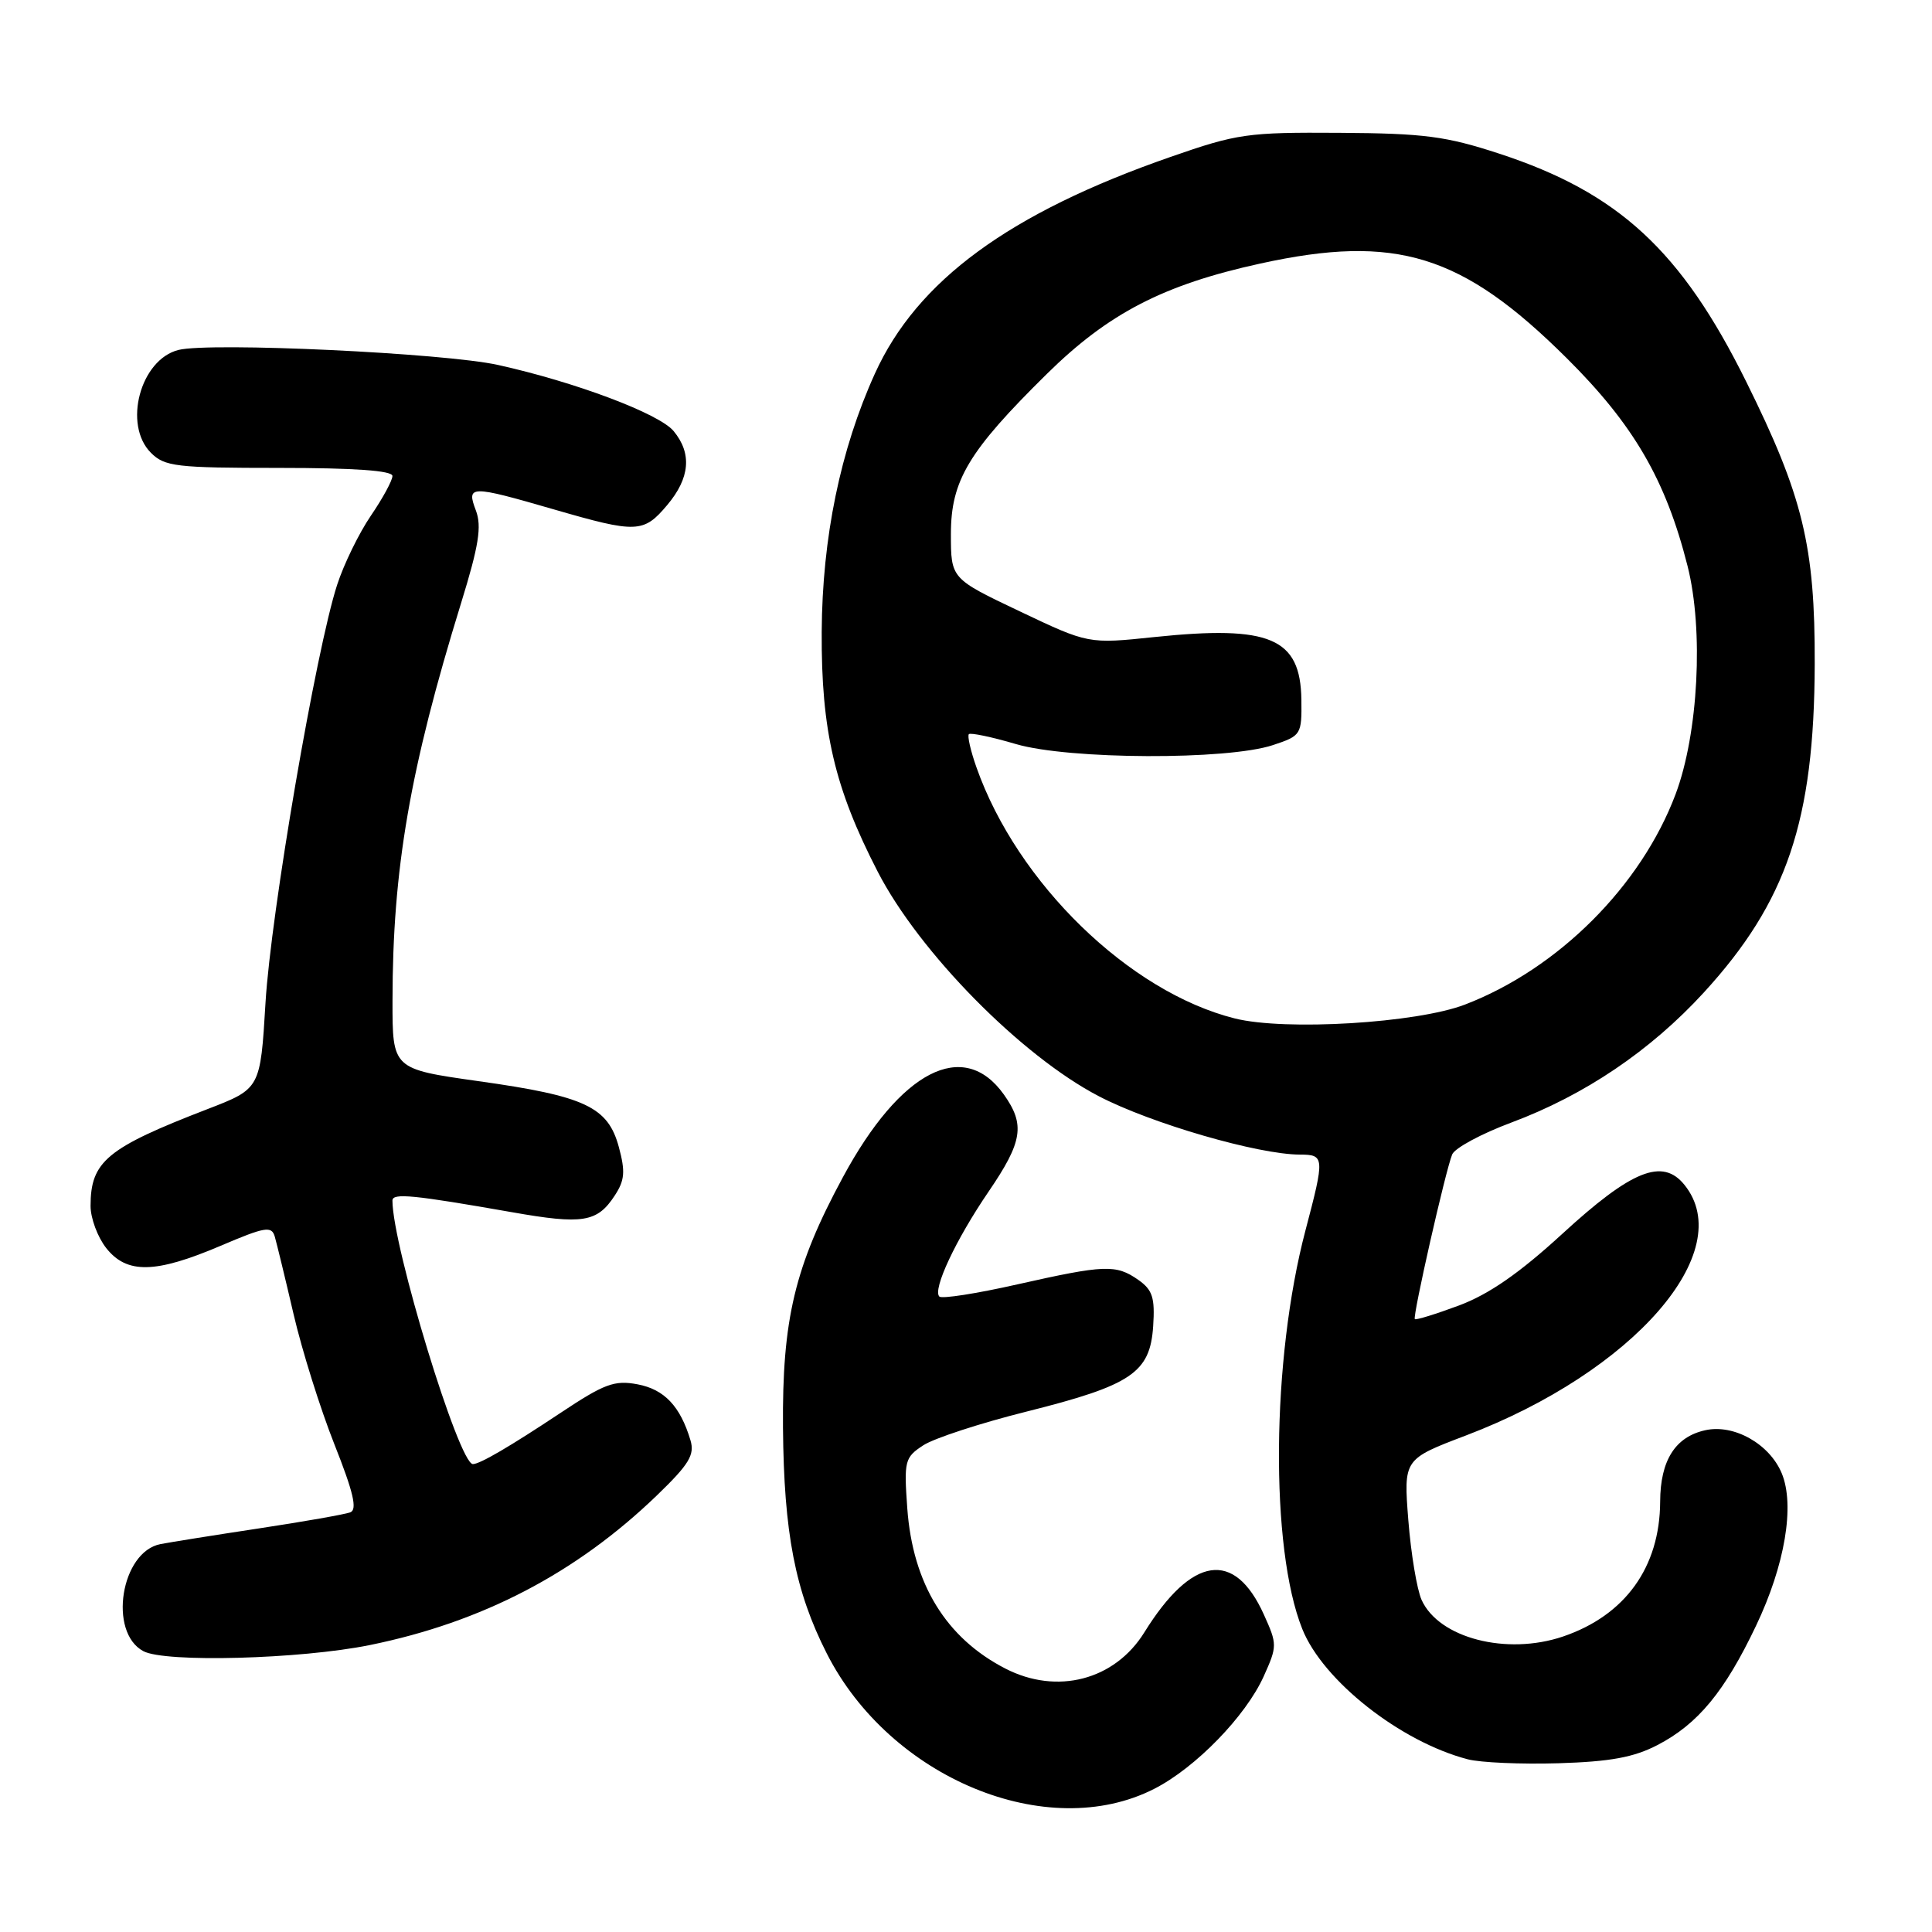 <?xml version="1.0" encoding="UTF-8" standalone="no"?>
<!DOCTYPE svg PUBLIC "-//W3C//DTD SVG 1.1//EN" "http://www.w3.org/Graphics/SVG/1.1/DTD/svg11.dtd" >
<svg xmlns="http://www.w3.org/2000/svg" xmlns:xlink="http://www.w3.org/1999/xlink" version="1.1" viewBox="0 0 256 256">
 <g >
 <path fill="currentColor"
d=" M 152.94 237.03 C 158.42 234.24 165.06 227.41 167.45 222.12 C 169.25 218.12 169.25 217.88 167.47 213.94 C 163.58 205.31 157.92 206.16 151.63 216.30 C 147.70 222.63 140.06 224.62 133.21 221.09 C 125.34 217.04 120.94 209.85 120.22 199.86 C 119.77 193.57 119.88 193.12 122.34 191.51 C 123.76 190.58 129.94 188.56 136.07 187.03 C 149.94 183.55 152.39 181.89 152.80 175.74 C 153.05 171.94 152.72 170.92 150.83 169.59 C 147.87 167.52 146.40 167.58 134.79 170.19 C 129.44 171.40 124.79 172.13 124.47 171.80 C 123.54 170.88 126.65 164.25 131.01 157.87 C 135.51 151.27 135.86 149.02 133.01 145.02 C 127.68 137.54 119.31 141.85 111.68 156.00 C 105.30 167.81 103.63 174.83 103.75 189.20 C 103.87 203.12 105.36 210.84 109.54 219.07 C 117.92 235.61 138.79 244.25 152.94 237.03 Z  M 219.62 231.23 C 224.98 228.45 228.53 224.15 232.68 215.43 C 236.52 207.38 237.85 199.47 236.09 195.22 C 234.48 191.34 229.77 188.67 225.97 189.51 C 221.98 190.38 220.00 193.51 219.98 198.97 C 219.94 207.67 215.34 214.05 207.10 216.85 C 199.63 219.38 190.66 217.06 188.37 212.00 C 187.75 210.62 186.96 205.87 186.61 201.43 C 185.98 193.35 185.98 193.35 194.24 190.21 C 216.44 181.77 230.34 165.82 223.19 156.99 C 220.29 153.40 216.20 155.05 206.99 163.51 C 201.34 168.69 197.32 171.48 193.36 172.97 C 190.27 174.12 187.62 174.94 187.47 174.79 C 187.16 174.44 191.53 155.15 192.42 152.97 C 192.77 152.12 196.30 150.22 200.27 148.74 C 209.99 145.11 218.70 139.22 225.76 131.52 C 236.76 119.51 240.40 108.75 240.46 88.00 C 240.51 72.36 238.90 65.73 231.37 50.55 C 222.78 33.21 214.46 25.53 198.66 20.36 C 191.60 18.05 188.74 17.67 177.50 17.60 C 165.28 17.52 163.94 17.71 155.08 20.80 C 133.73 28.23 121.51 37.19 115.93 49.50 C 111.35 59.59 108.95 71.26 108.88 83.73 C 108.81 96.82 110.59 104.42 116.30 115.50 C 121.80 126.18 135.33 139.92 145.61 145.26 C 152.54 148.87 166.71 152.98 172.25 152.99 C 175.52 153.00 175.54 153.32 172.99 163.00 C 168.47 180.11 168.27 205.14 172.56 215.85 C 175.30 222.71 185.58 230.80 194.50 233.12 C 196.15 233.55 201.55 233.79 206.50 233.64 C 213.37 233.43 216.48 232.86 219.62 231.23 Z  M 49.00 217.98 C 63.89 214.95 76.34 208.46 87.04 198.15 C 91.31 194.03 92.07 192.78 91.49 190.84 C 90.14 186.33 88.03 184.10 84.48 183.43 C 81.41 182.85 80.08 183.35 74.22 187.25 C 67.60 191.65 63.59 194.00 62.66 194.00 C 60.81 194.00 52.00 165.12 52.00 159.08 C 52.00 158.05 54.77 158.33 67.82 160.62 C 77.21 162.28 79.13 161.97 81.44 158.44 C 82.78 156.41 82.88 155.25 82.00 151.99 C 80.56 146.66 77.53 145.24 63.41 143.26 C 52.00 141.65 52.00 141.65 52.01 132.58 C 52.02 115.13 54.31 101.89 61.10 79.90 C 63.45 72.29 63.85 69.75 63.06 67.65 C 61.78 64.28 62.28 64.28 73.40 67.50 C 84.37 70.68 85.28 70.64 88.41 66.92 C 91.43 63.34 91.71 60.07 89.25 57.11 C 87.34 54.81 76.25 50.63 66.00 48.36 C 58.88 46.78 27.84 45.32 23.65 46.37 C 18.59 47.64 16.28 56.28 20.00 60.00 C 21.82 61.82 23.33 62.00 37.00 62.00 C 46.99 62.00 52.00 62.36 52.00 63.07 C 52.00 63.66 50.72 66.02 49.15 68.32 C 47.58 70.62 45.56 74.75 44.67 77.50 C 41.87 86.12 35.89 120.99 35.18 132.88 C 34.50 144.26 34.50 144.26 27.50 146.96 C 14.15 152.11 12.00 153.89 12.00 159.80 C 12.00 161.41 12.93 163.92 14.07 165.37 C 16.80 168.83 20.58 168.76 29.22 165.08 C 35.13 162.56 35.99 162.41 36.41 163.86 C 36.67 164.76 37.80 169.40 38.91 174.18 C 40.02 178.95 42.45 186.69 44.31 191.38 C 46.82 197.70 47.37 200.03 46.42 200.39 C 45.72 200.66 40.27 201.62 34.32 202.52 C 28.37 203.42 22.50 204.36 21.27 204.60 C 16.02 205.61 14.31 216.29 19.00 218.79 C 21.89 220.33 39.79 219.85 49.00 217.98 Z  M 163.62 134.95 C 149.65 131.45 134.80 117.03 129.39 101.69 C 128.61 99.49 128.16 97.51 128.38 97.28 C 128.60 97.06 131.42 97.65 134.64 98.60 C 141.66 100.65 162.62 100.74 168.67 98.73 C 172.41 97.49 172.50 97.35 172.44 92.70 C 172.32 84.53 168.31 82.82 152.99 84.41 C 144.22 85.33 144.22 85.33 135.11 81.00 C 126.00 76.67 126.00 76.67 126.00 70.76 C 126.00 63.67 128.33 59.78 138.71 49.55 C 146.88 41.50 154.17 37.73 167.00 34.92 C 184.98 30.98 193.73 33.68 207.58 47.44 C 216.47 56.27 220.72 63.57 223.61 75.00 C 225.76 83.50 225.04 97.19 222.03 105.22 C 217.46 117.39 206.47 128.37 194.12 133.11 C 187.72 135.57 170.29 136.62 163.62 134.95 Z "/>
</g>
</svg>